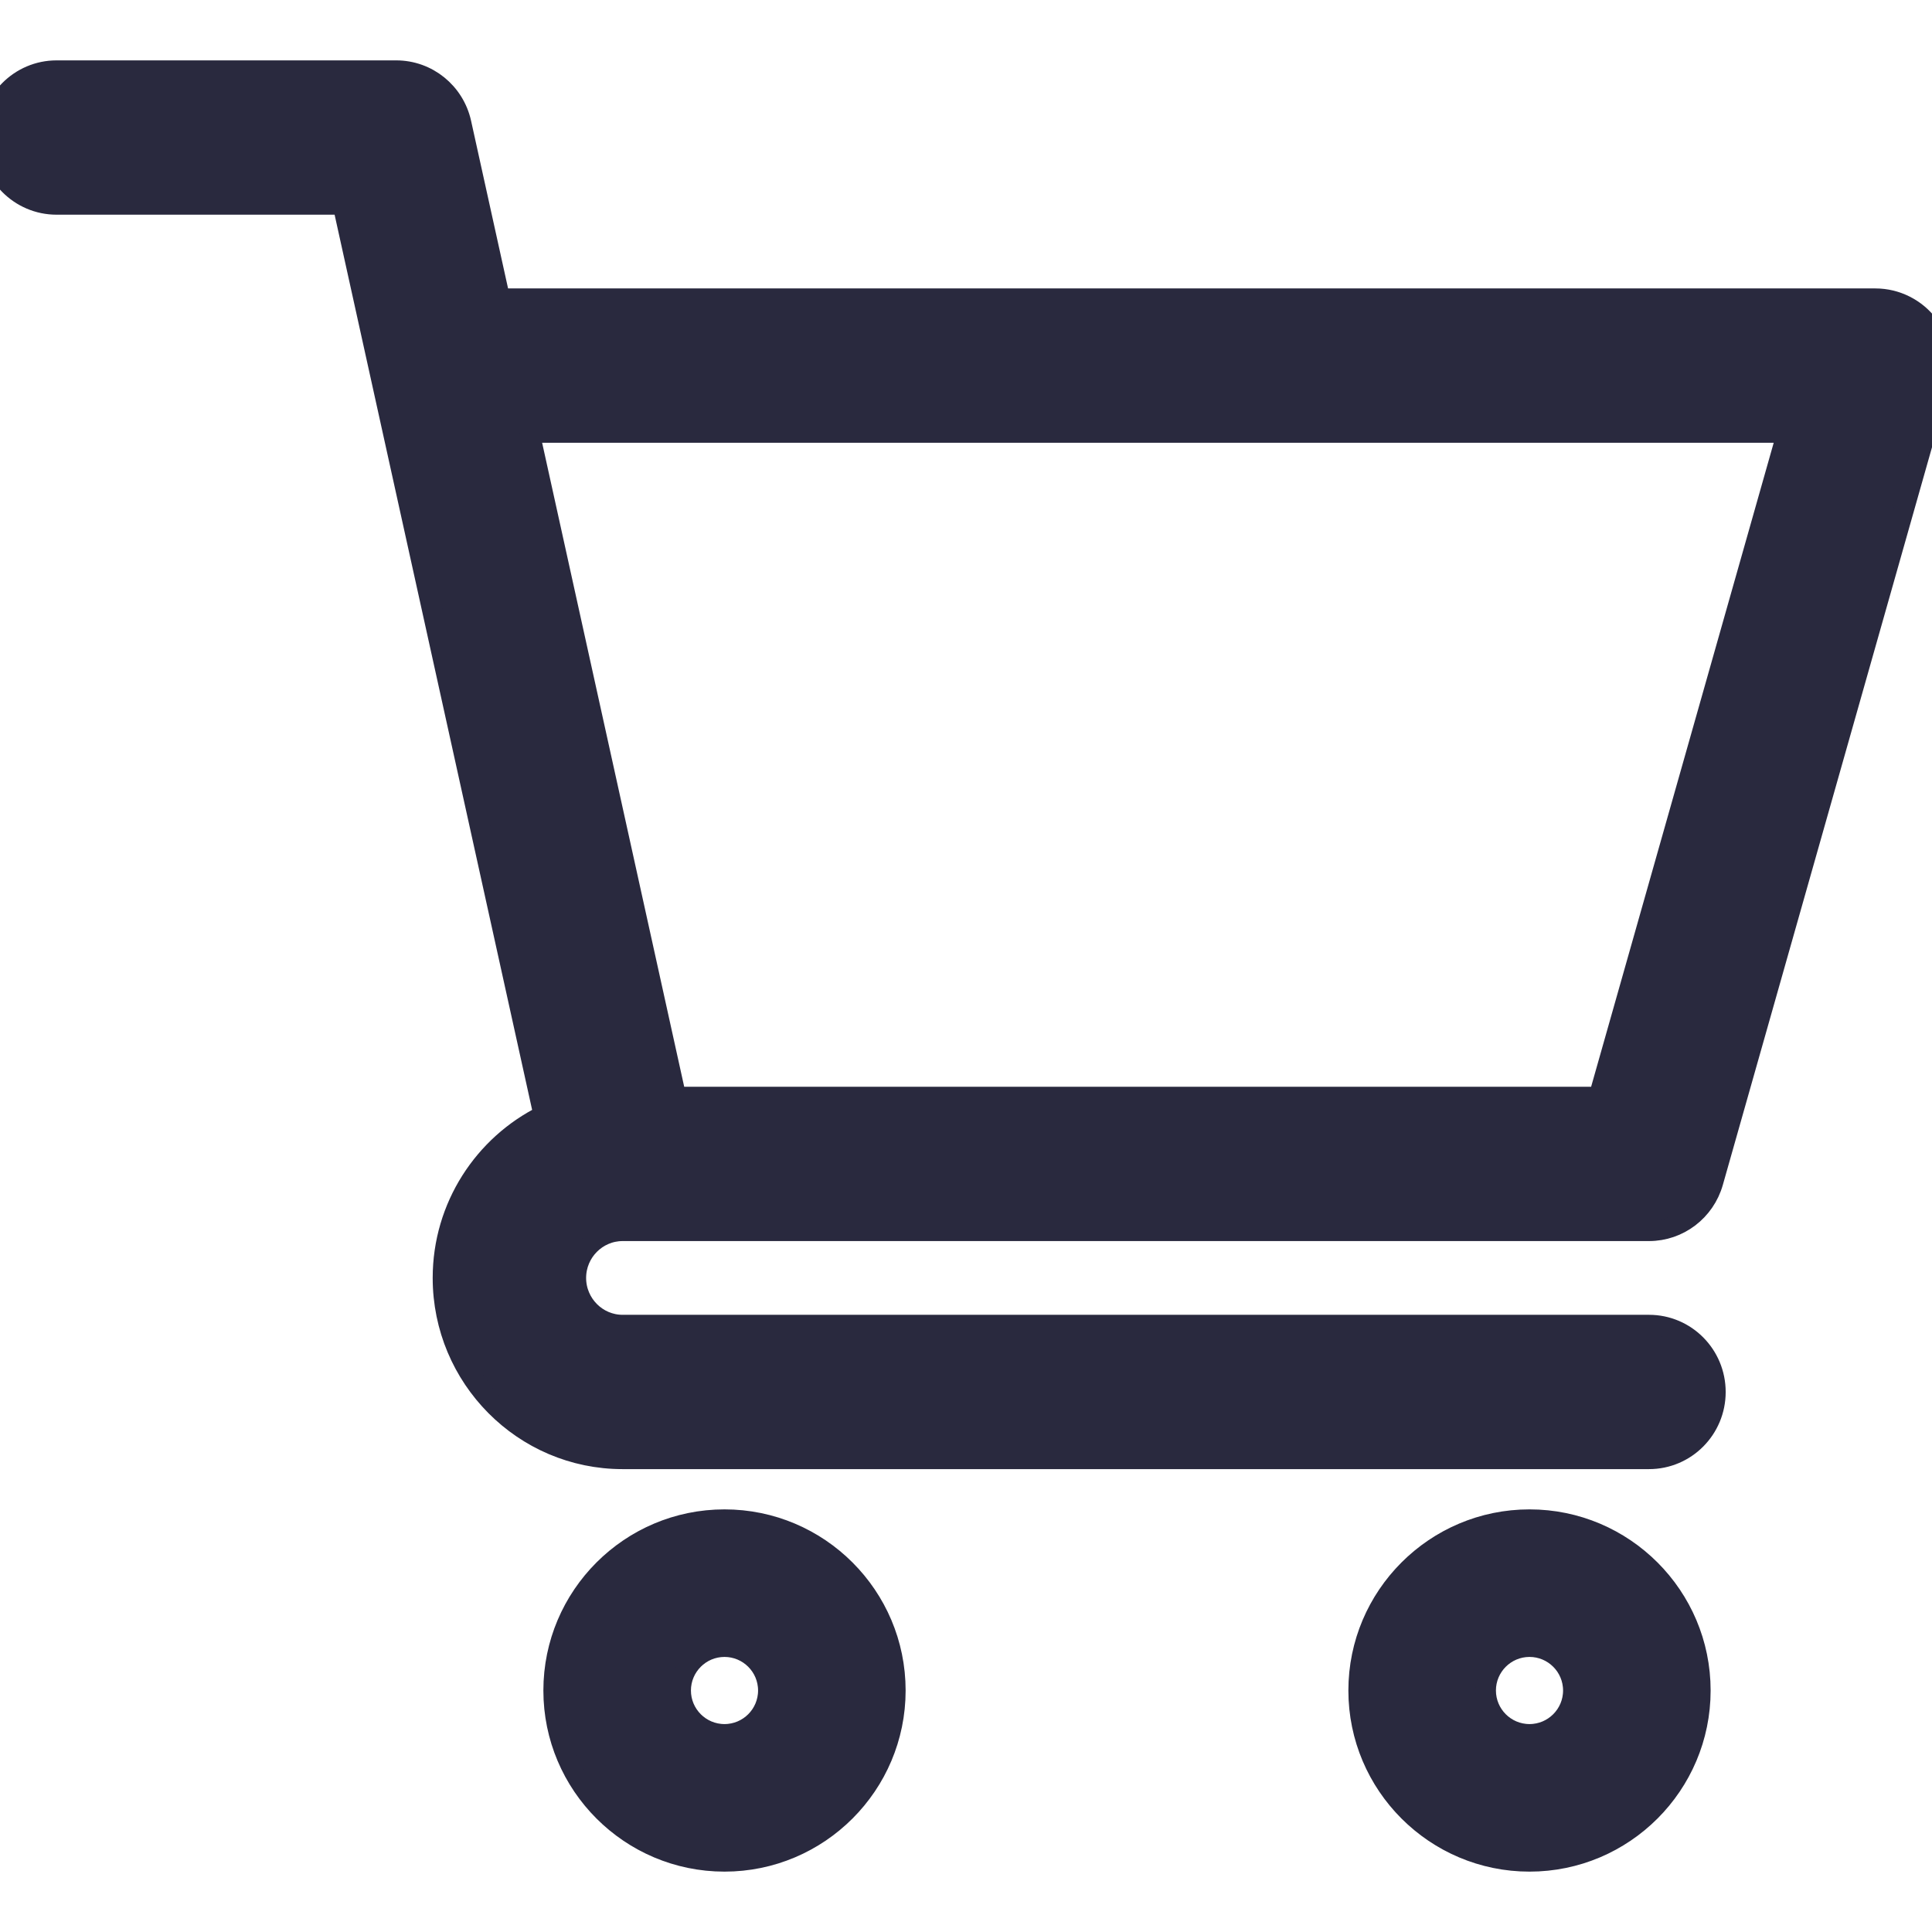 <svg width="24" height="24" viewBox="0 0 24 24" fill="none" xmlns="http://www.w3.org/2000/svg">
    <g clip-path="url(#clip0)">
        <path d="M23.958 4.04L23.958 4.04C23.802 3.832 23.557 3.708 23.297 3.708H6.211L5.73 1.528L5.73 1.528C5.646 1.147 5.311 0.875 4.922 0.875H0.703C0.245 0.875 -0.125 1.249 -0.125 1.708C-0.125 2.168 0.245 2.542 0.703 2.542H4.257L6.753 13.854C6.012 14.221 5.5 14.989 5.5 15.875C5.5 17.115 6.501 18.125 7.734 18.125H20.484C20.943 18.125 21.312 17.751 21.312 17.292C21.312 16.832 20.943 16.458 20.484 16.458H7.734C7.417 16.458 7.156 16.197 7.156 15.875C7.156 15.553 7.416 15.293 7.733 15.292H7.734C7.736 15.292 7.739 15.292 7.741 15.292H20.484C20.855 15.292 21.179 15.044 21.281 14.687L24.093 4.77L23.973 4.736L24.093 4.77C24.164 4.519 24.114 4.249 23.958 4.04ZM8.399 13.625L6.579 5.375H22.199L19.86 13.625H8.399Z" fill="#29293E" stroke="#29293E" stroke-width="0.25"/>
        <path d="M6.875 21C6.875 22.172 7.828 23.125 9 23.125C10.172 23.125 11.125 22.172 11.125 21C11.125 19.828 10.172 18.875 9 18.875C7.828 18.875 6.875 19.828 6.875 21ZM9 20.458C9.299 20.458 9.542 20.701 9.542 21C9.542 21.299 9.299 21.542 9 21.542C8.701 21.542 8.458 21.299 8.458 21C8.458 20.701 8.701 20.458 9 20.458Z" fill="#29293E" stroke="#29293E" stroke-width="0.25"/>
        <path d="M16.875 21C16.875 22.172 17.828 23.125 19 23.125C20.172 23.125 21.125 22.172 21.125 21C21.125 19.828 20.172 18.875 19 18.875C17.828 18.875 16.875 19.828 16.875 21ZM19 20.458C19.299 20.458 19.542 20.701 19.542 21C19.542 21.299 19.299 21.542 19 21.542C18.701 21.542 18.458 21.299 18.458 21C18.458 20.701 18.701 20.458 19 20.458Z" fill="#29293E" stroke="#29293E" stroke-width="0.25"/>
    </g>
    <defs>
        <clipPath id="clip0">
            <rect width="24" height="24" fill="white"/>
        </clipPath>
    </defs>
</svg>
